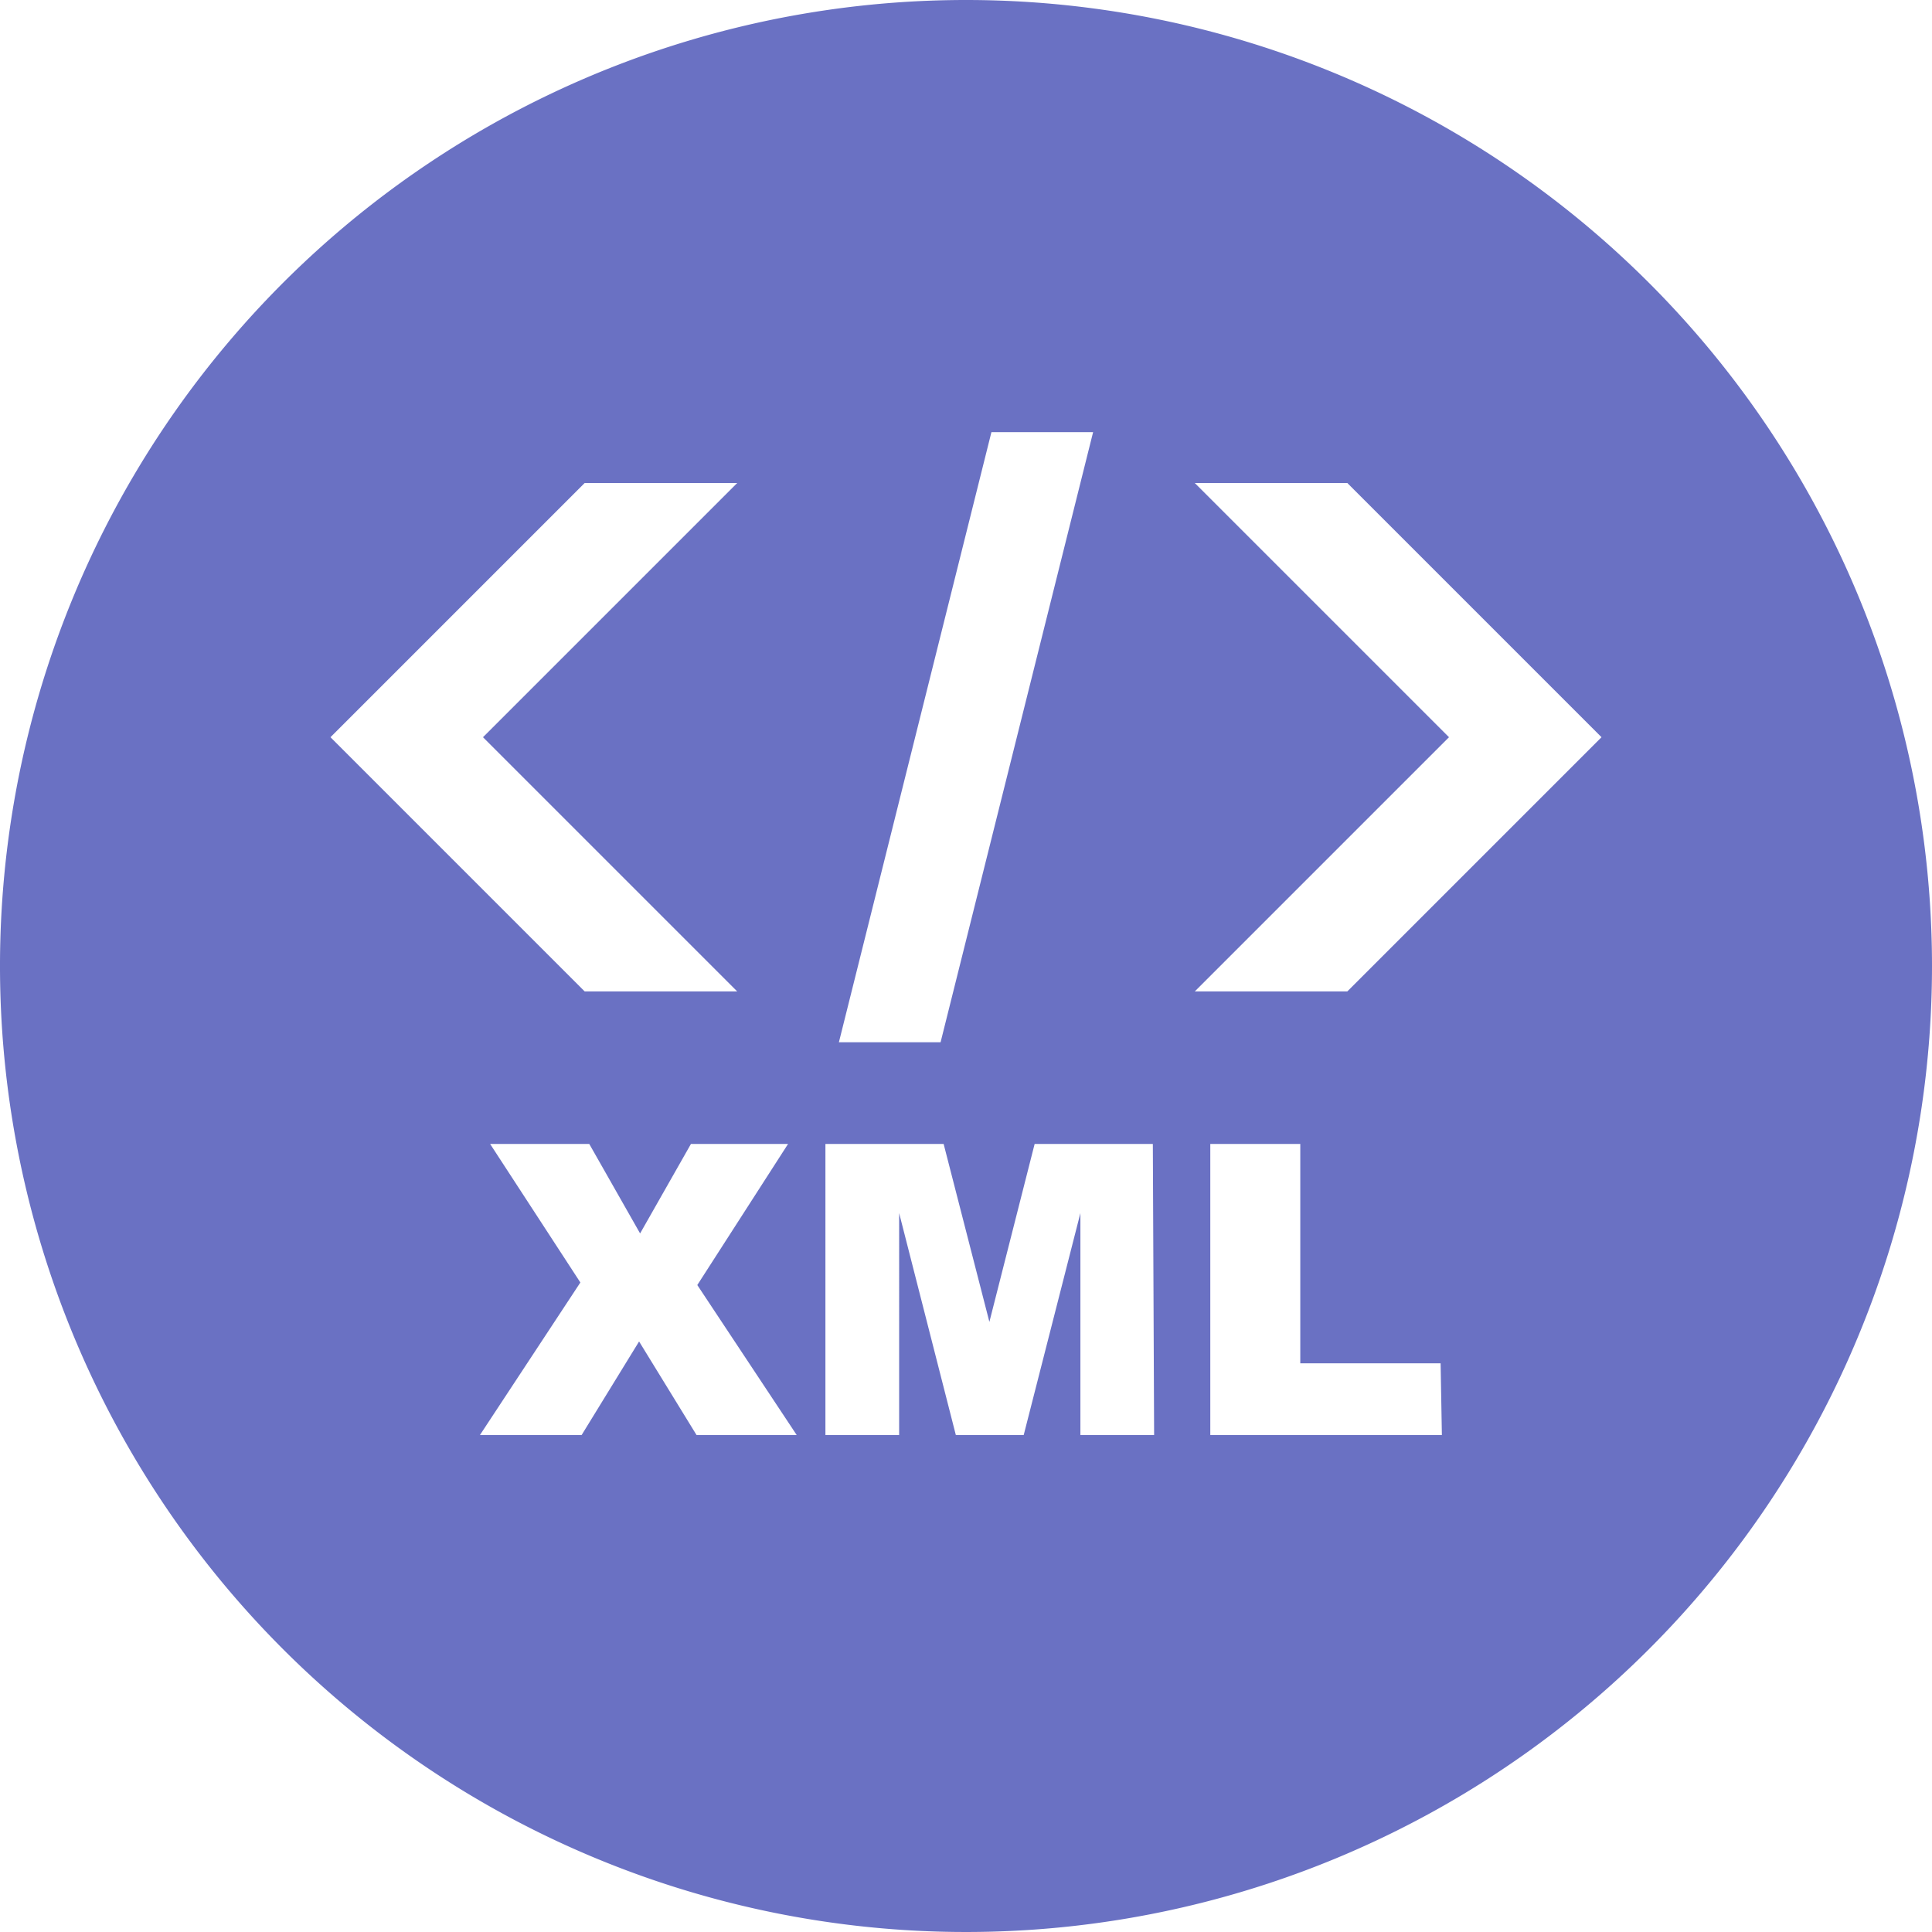 <?xml version="1.0" standalone="no"?><!DOCTYPE svg PUBLIC "-//W3C//DTD SVG 1.1//EN" "http://www.w3.org/Graphics/SVG/1.1/DTD/svg11.dtd"><svg t="1653310461104" class="icon" viewBox="0 0 1024 1024" version="1.1" xmlns="http://www.w3.org/2000/svg" p-id="8198" xmlns:xlink="http://www.w3.org/1999/xlink" width="128" height="128"><defs><style type="text/css"></style></defs><path d="M512 0a512 512 0 1 0 512 512A512 512 0 0 0 512 0z m13.474 229.053h53.894L498.526 552.42h-53.894zM309.894 256h80.843L256 390.737l134.737 134.737h-80.842L175.158 390.737z m59.285 504.59l-30.45-49.584-30.451 49.583h-53.895l53.221-80.842-47.831-73.431h52.547l26.947 47.427 26.948-47.427h51.47l-48.102 74.779 52.682 79.494z m242.526 0h-39.073V642.963L542.585 760.59h-35.974l-30.047-117.625V760.59h-39.073V606.316h62.652l24.253 94.316 23.983-94.316h62.653z m152.522 0H641.482V606.315h47.697v116.278h74.375z m-50.122-235.116h-80.842L768 390.737 633.263 256h80.842l134.737 134.737z" fill="#6A71C3" p-id="8199"></path></svg>